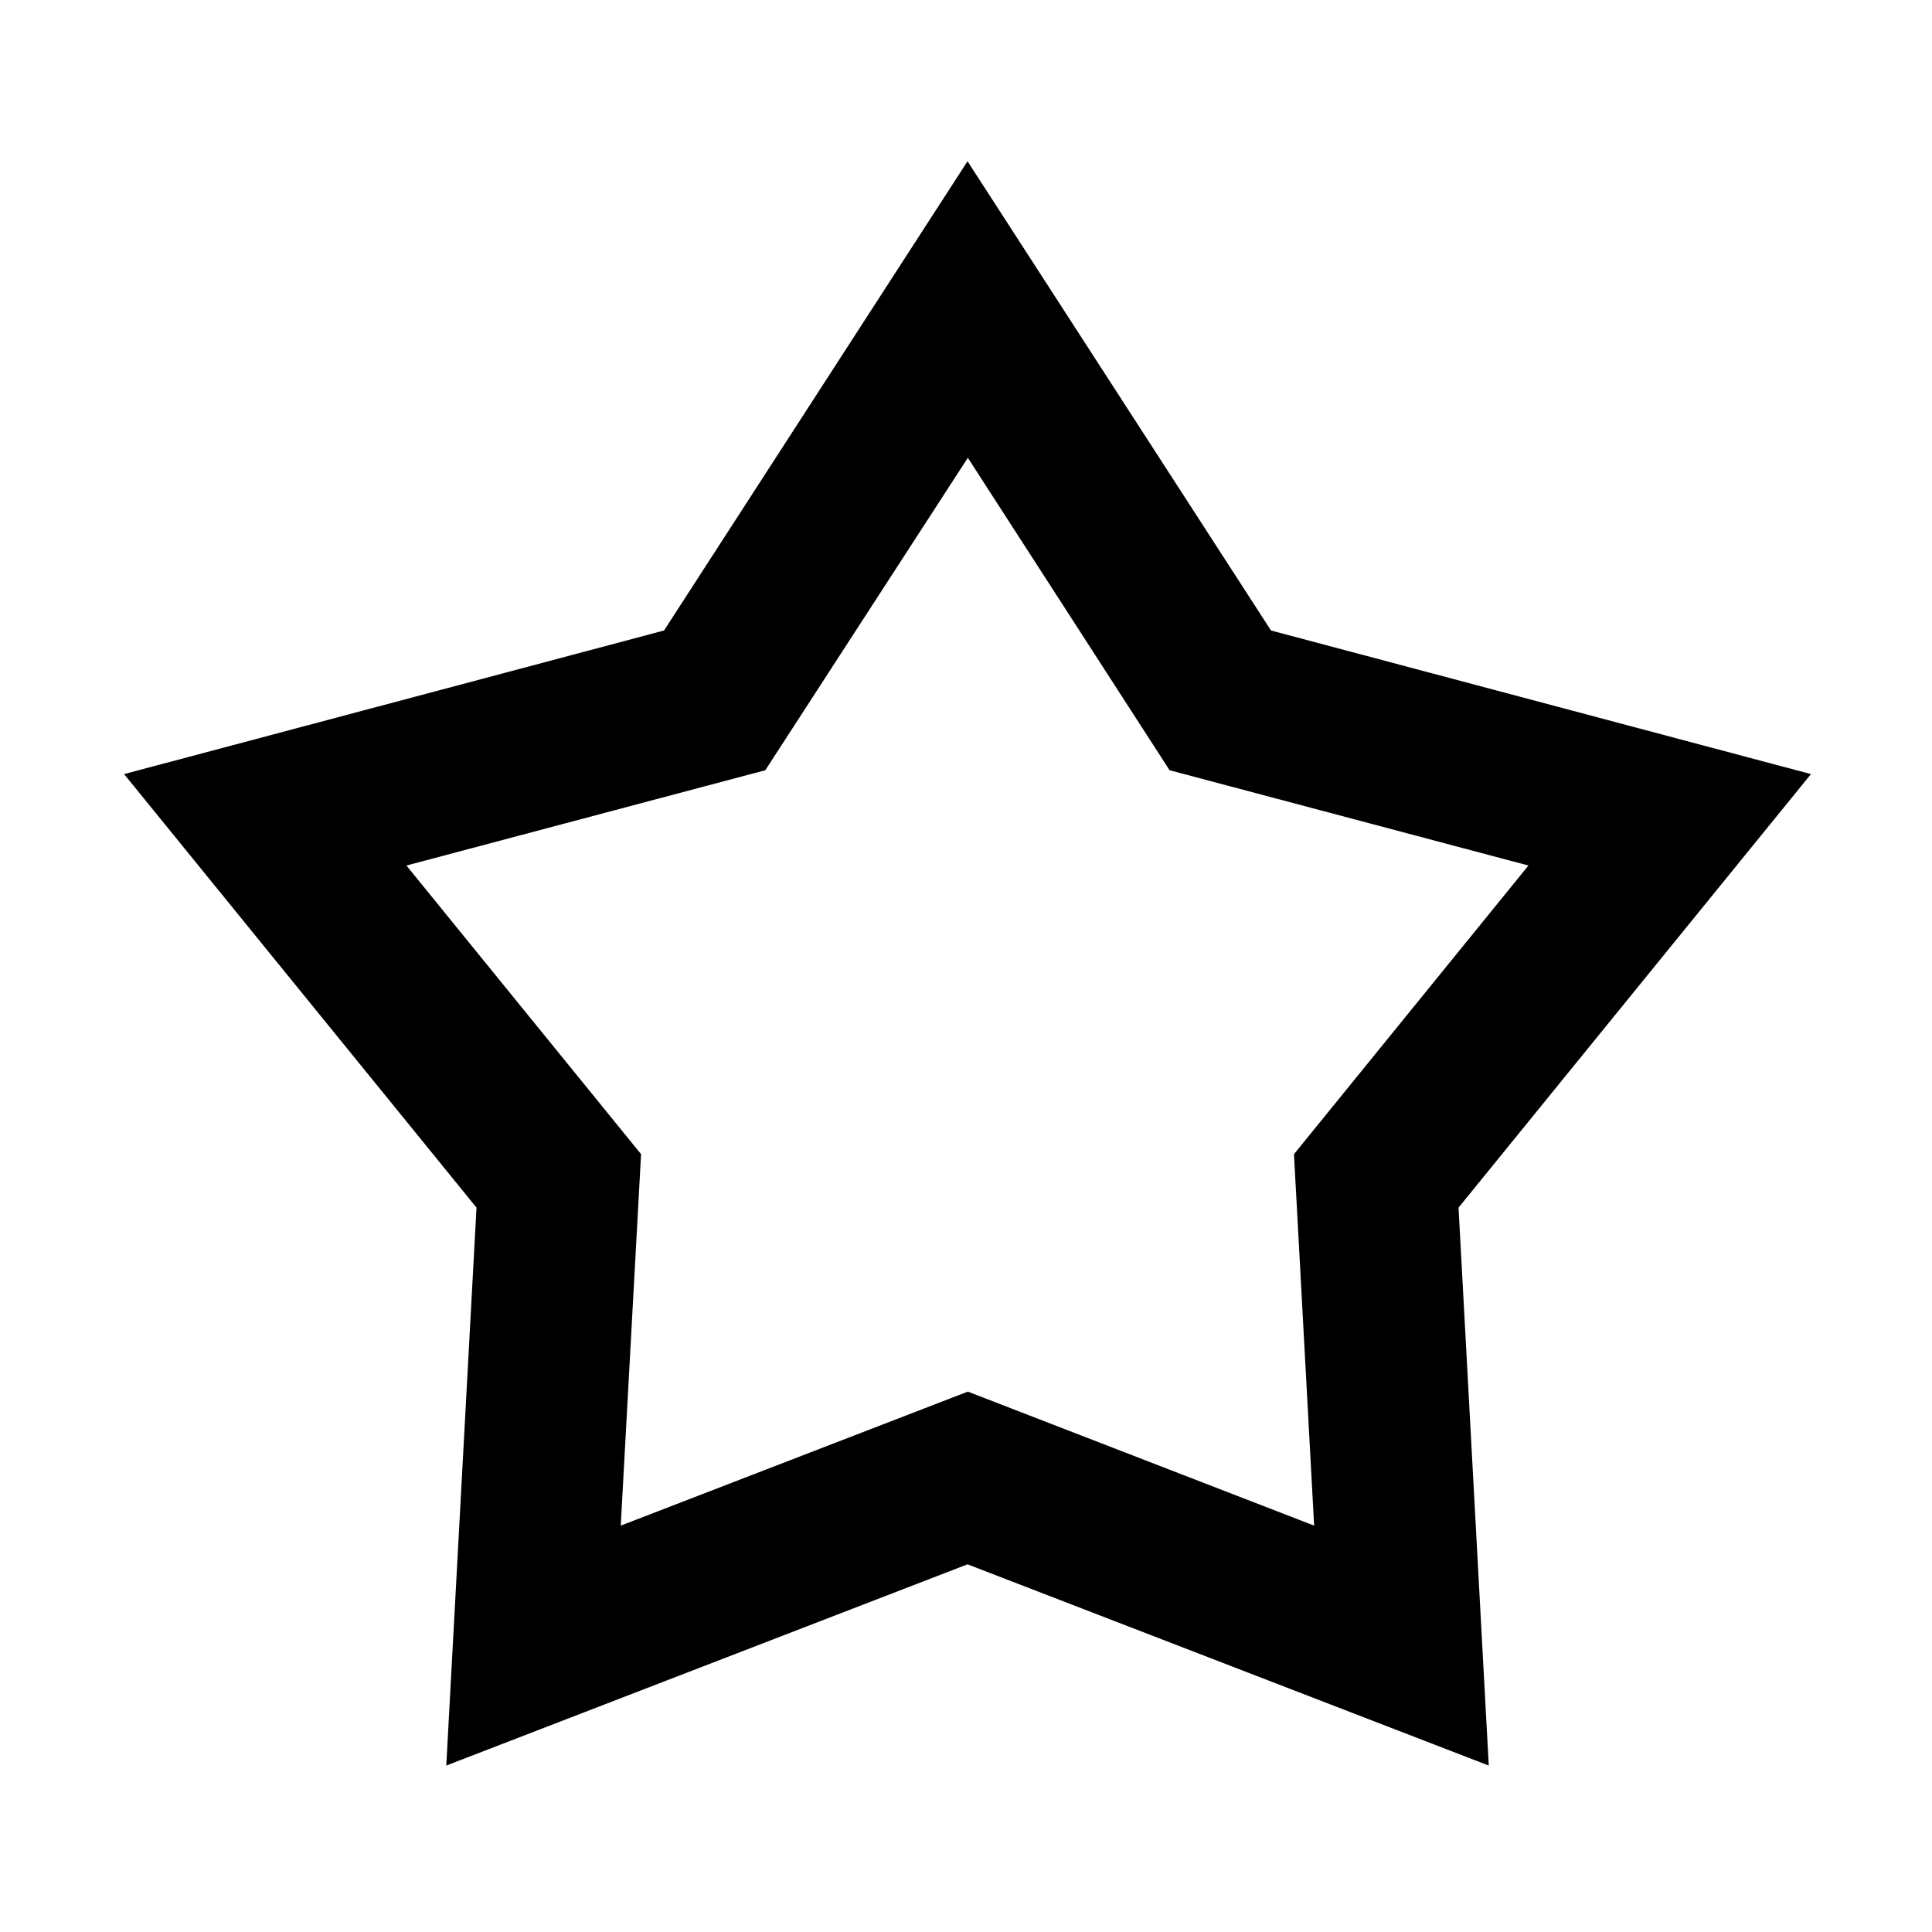 <?xml version="1.0" encoding="UTF-8"?>
<svg width="24" height="24" version="1.1" viewBox="0 0 6.35 6.35" xmlns="http://www.w3.org/2000/svg" xmlns:cc="http://creativecommons.org/ns#" xmlns:dc="http://purl.org/dc/elements/1.1/" xmlns:rdf="http://www.w3.org/1999/02/22-rdf-syntax-ns#">
 <g transform="translate(0 -290.65)">
  <path transform="matrix(.265 0 0 .265 0 290.65)" d="m12 2-3.764 5.82-6.697 1.781 4.371 5.377-0.375 6.92 6.465-2.496 6.465 2.496-0.375-6.92 4.371-5.377-6.697-1.781-3.764-5.82zm0.004 3.678 2.502 3.875 4.451 1.182-2.908 3.58 0.25 4.607-4.295-1.662-4.305 1.662 0.252-4.607-2.91-3.58 4.451-1.182 2.512-3.875z" color="#000000" color-rendering="auto" dominant-baseline="auto" image-rendering="auto" shape-rendering="auto" solid-color="#000000" style="font-feature-settings:normal;font-variant-alternates:normal;font-variant-caps:normal;font-variant-ligatures:normal;font-variant-numeric:normal;font-variant-position:normal;isolation:auto;mix-blend-mode:normal;paint-order:fill markers stroke;shape-padding:0;text-decoration-color:#000000;text-decoration-line:none;text-decoration-style:solid;text-indent:0;text-orientation:mixed;text-transform:none;white-space:normal"/>
 </g>
</svg>
